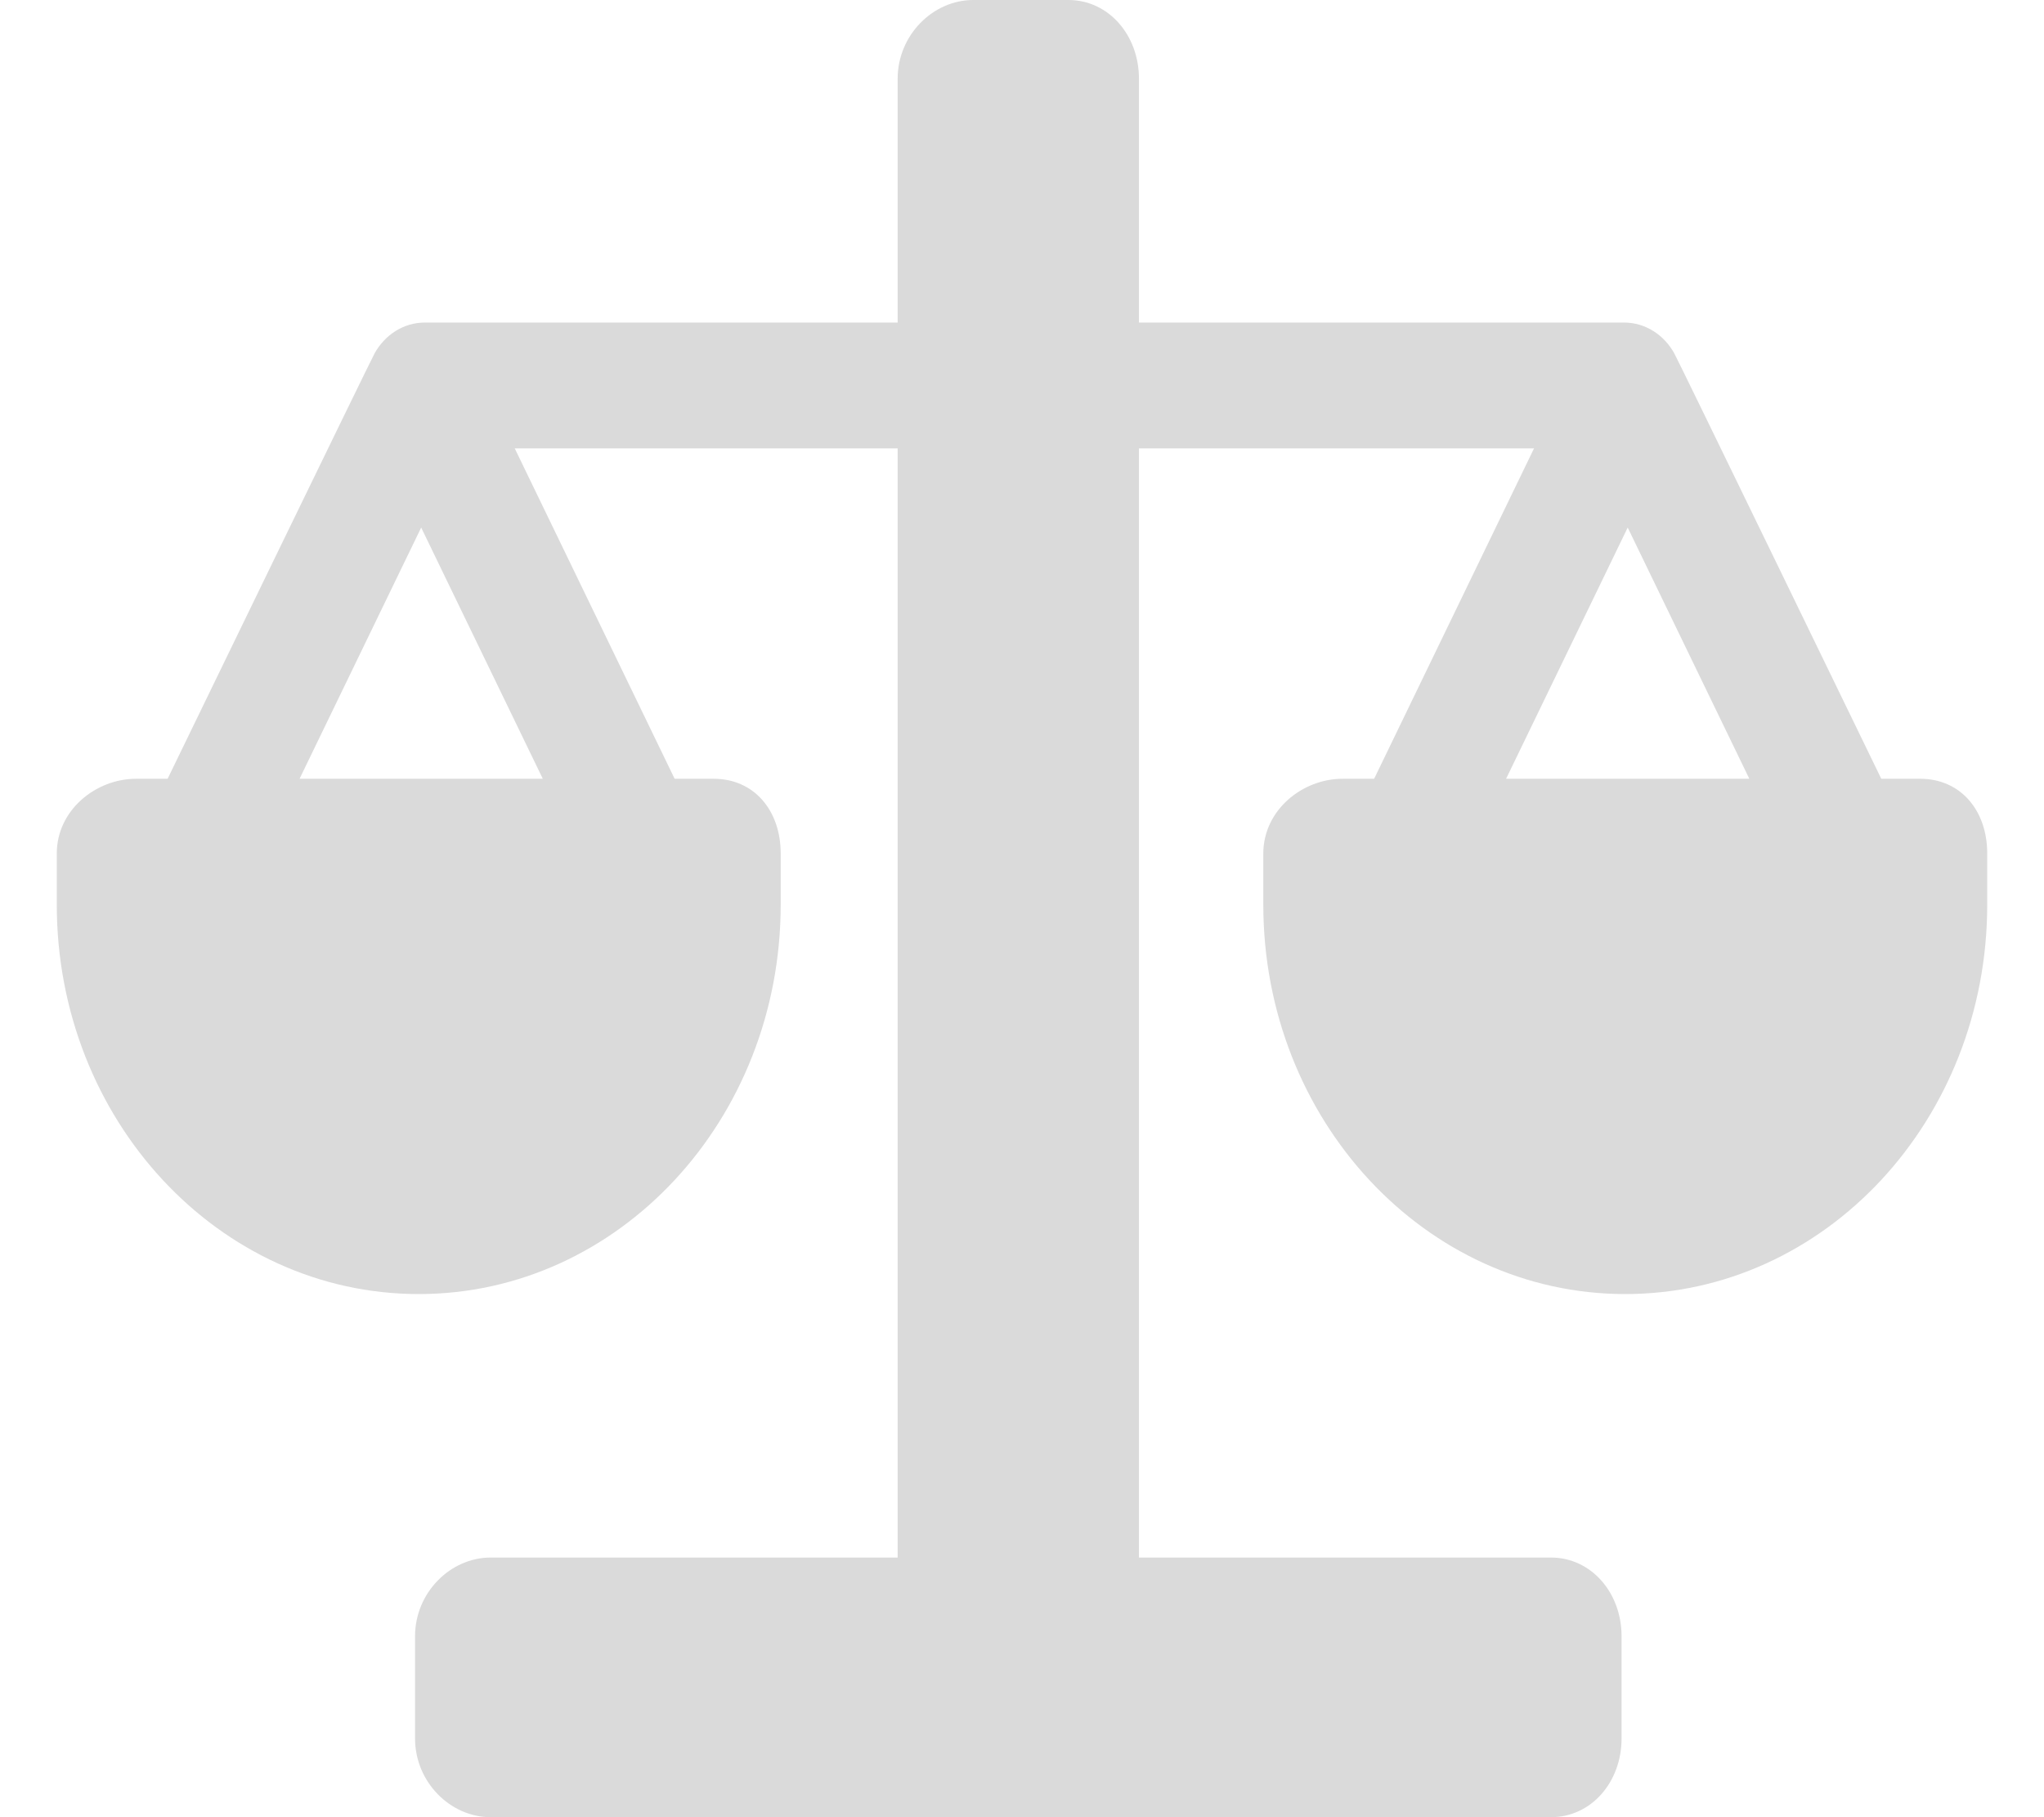 <svg width="18" height="16" viewBox="0 0 18 16" fill="none" xmlns="http://www.w3.org/2000/svg">
<path d="M16.91 6.857H16.567C16.567 6.857 14.761 3.135 14.744 3.111C14.654 2.949 14.49 2.84 14.302 2.84H10.03V0.693C10.03 0.31 9.763 0 9.408 0H8.571C8.215 0 7.905 0.31 7.905 0.693V2.84H3.741C3.553 2.84 3.389 2.949 3.299 3.111C3.282 3.135 1.476 6.857 1.476 6.857H1.198C0.843 6.857 0.5 7.134 0.5 7.515V7.965C0.5 9.859 1.927 11.394 3.688 11.394C5.448 11.394 6.875 9.859 6.875 7.965V7.515C6.875 7.134 6.639 6.857 6.285 6.857H5.941L4.533 3.948H7.905V13.714H4.321C3.965 13.714 3.655 14.024 3.655 14.407V15.307C3.655 15.69 3.965 16 4.321 16H13.658C14.014 16 14.28 15.69 14.28 15.307V14.407C14.28 14.024 14.013 13.714 13.658 13.714H10.03V3.948H13.509L12.101 6.857H11.823C11.468 6.857 11.125 7.134 11.125 7.515V7.965C11.125 9.859 12.552 11.394 14.312 11.394C16.073 11.394 17.5 9.859 17.5 7.965V7.515C17.5 7.134 17.264 6.857 16.91 6.857ZM4.78 6.857H2.638L3.709 4.645L4.78 6.857ZM13.263 6.857L14.334 4.645L15.405 6.857H13.263Z" fill="#DADADA"/>
</svg>

